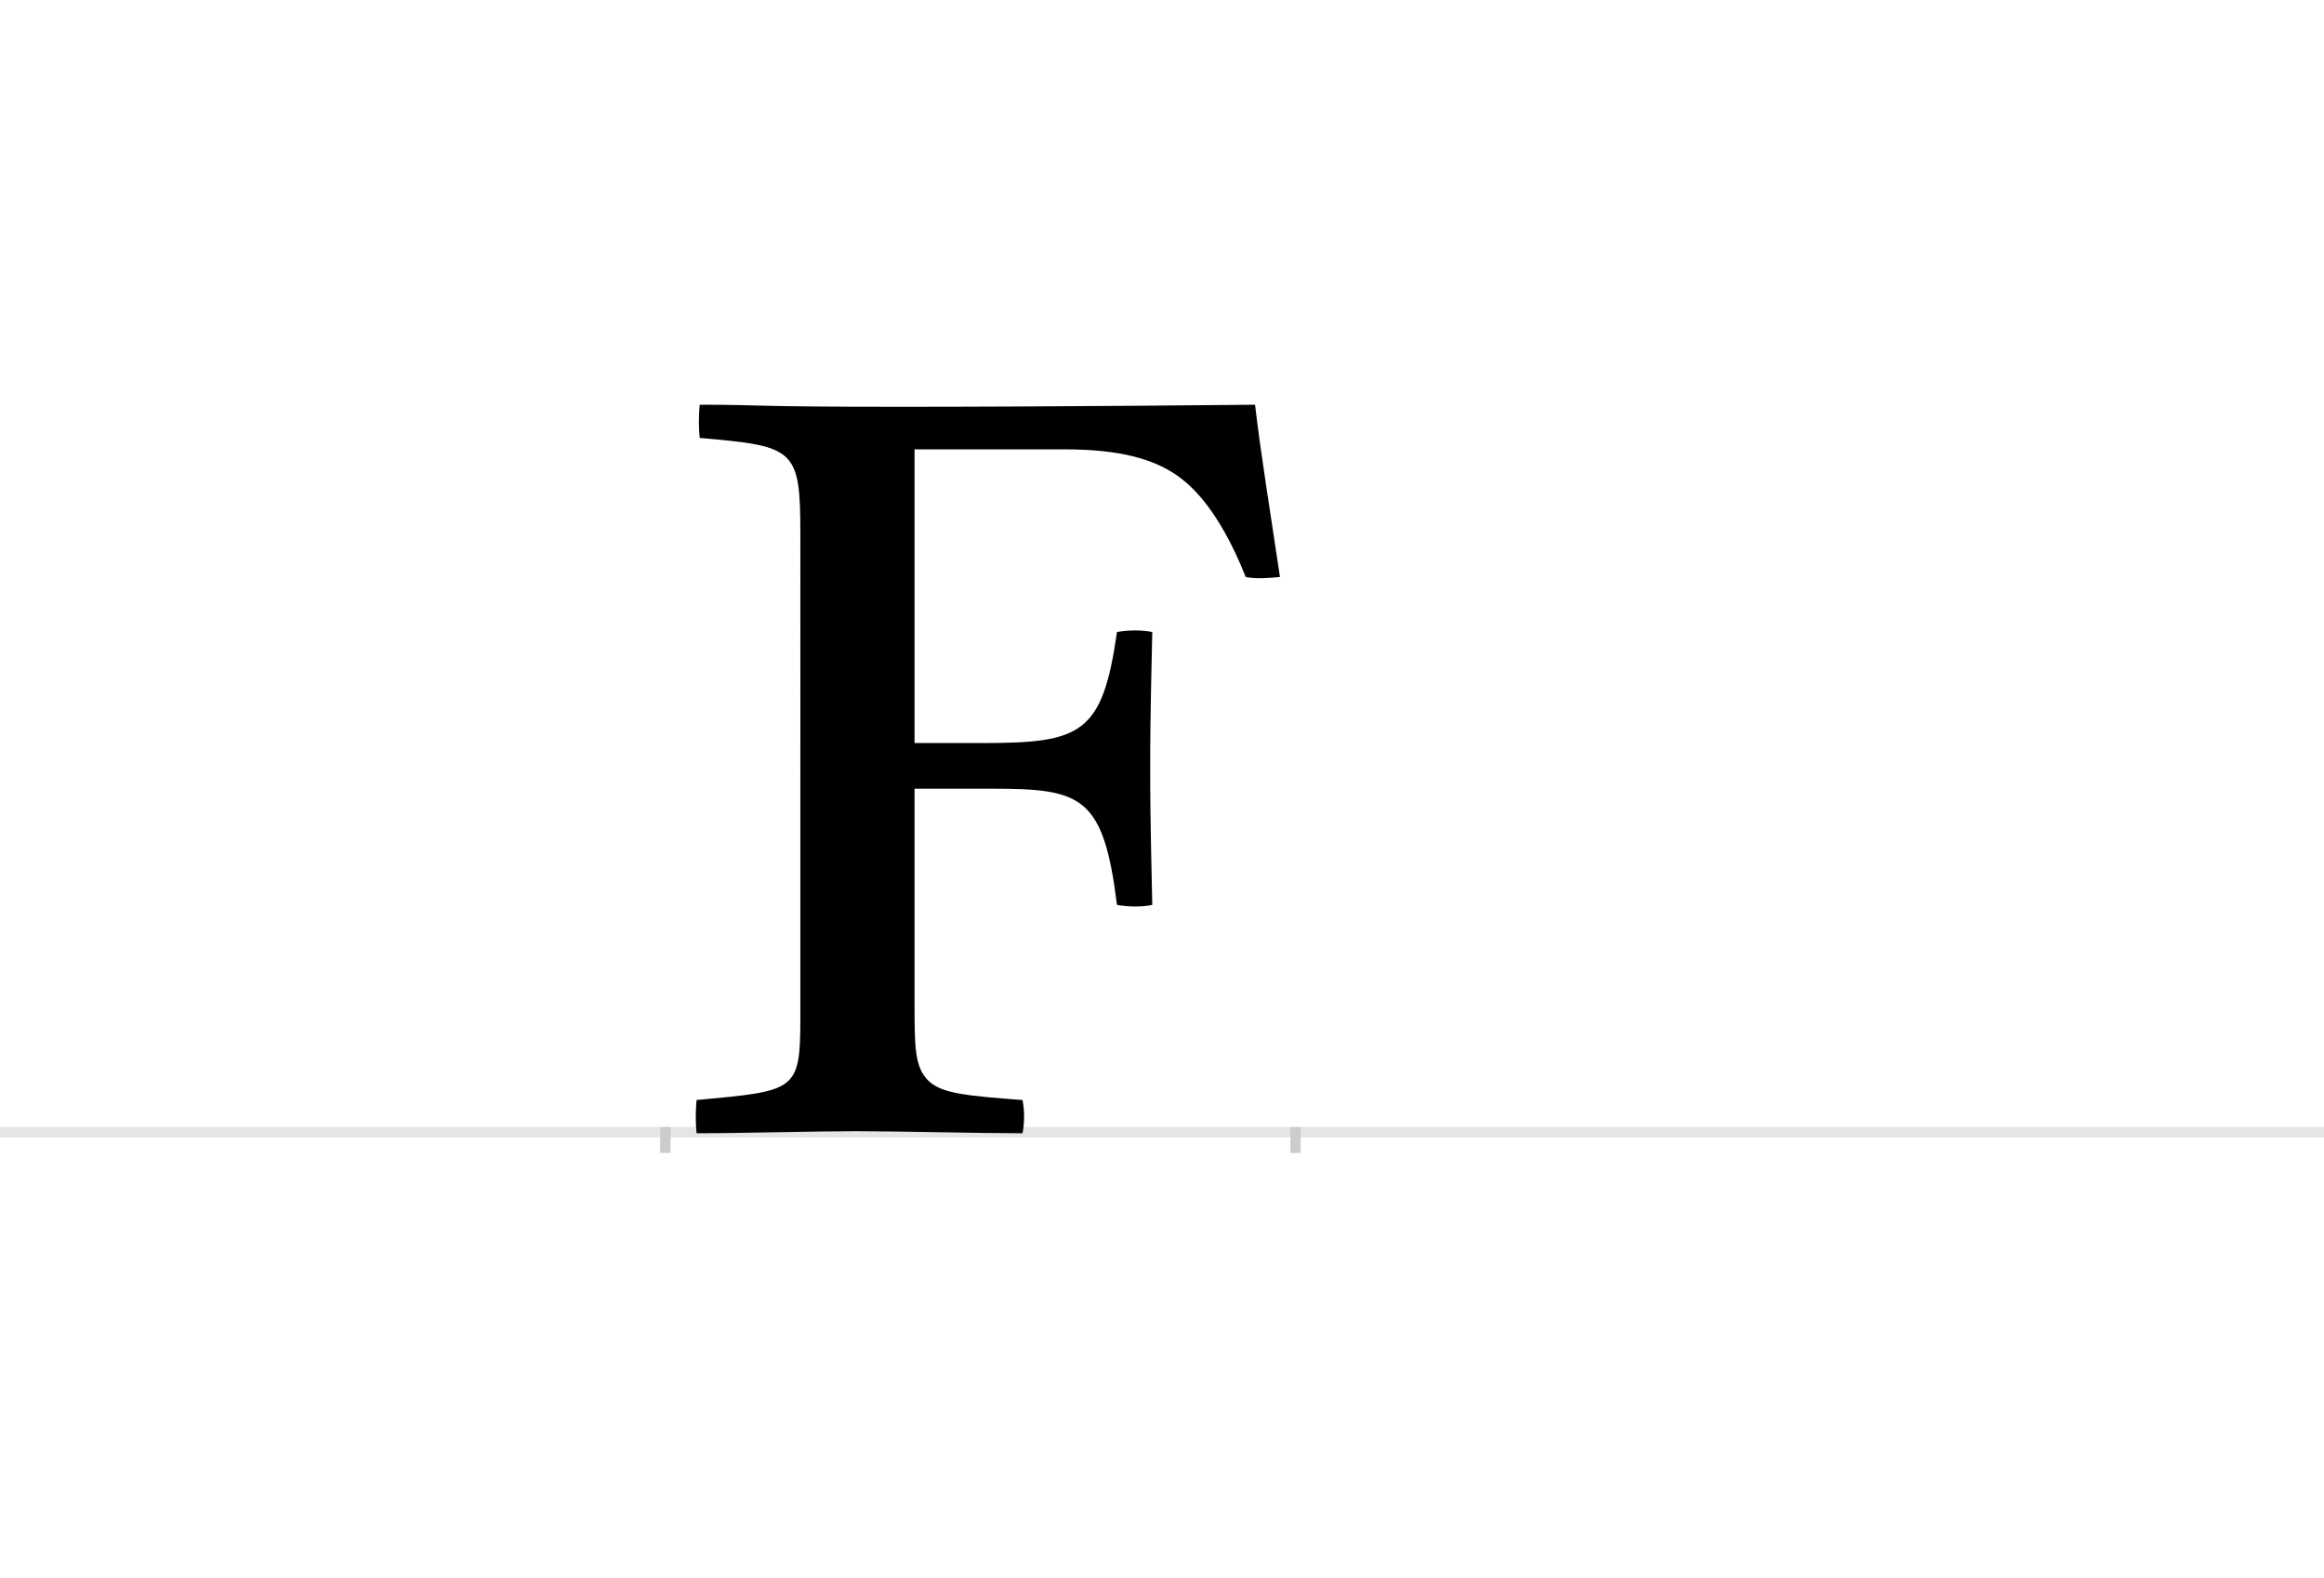 <?xml version="1.0" encoding="UTF-8"?>
<svg height="1521" version="1.1" width="2238.75" xmlns="http://www.w3.org/2000/svg" xmlns:xlink="http://www.w3.org/1999/xlink">
 <rect width="100%" height="100%" fill="#808080" stroke="none"/>
 <path d="M0,0 l2238.75,0 l0,1521 l-2238.75,0 Z M0,0" fill="rgb(255,255,255)" transform="matrix(1,0,0,-1,0,1521)"/>
 <path d="M0,0 l2238.75,0" fill="none" stroke="rgb(229,229,229)" stroke-width="10" transform="matrix(1,0,0,-1,0,1091)"/>
 <path d="M0,5 l0,-25" fill="none" stroke="rgb(204,204,204)" stroke-width="10" transform="matrix(1,0,0,-1,641,1091)"/>
 <path d="M0,5 l0,-25" fill="none" stroke="rgb(204,204,204)" stroke-width="10" transform="matrix(1,0,0,-1,1248,1091)"/>
 <path d="M130,111 c0,-72,-4,-71,-100,-80 c-1,-11,-1,-22,0,-32 c43,0,115,2,154,2 c39,0,118,-2,160,-2 c2,10,2,22,0,32 c-52,4,-77,6,-90,18 c-14,13,-14,33,-14,75 l0,207 l75,0 c86,0,107,-7,120,-112 c12,-2,24,-2,34,0 c-2,86,-2,110,-2,132 c0,23,0,46,2,131 c-10,2,-23,2,-34,0 c-14,-98,-34,-107,-129,-107 l-66,0 l0,283 l145,0 c52,0,88,-9,113,-29 c23,-18,44,-51,61,-94 c10,-2,22,-1,33,0 c-9,61,-18,115,-24,166 c-5,0,-190,-2,-341,-2 c-150,0,-130,2,-194,2 c-1,-11,-1,-22,0,-32 c92,-8,97,-10,97,-93 Z M130,111" fill="rgb(0,0,0)" transform="matrix(1,0,0,-1,641,1091)"/>
</svg>
